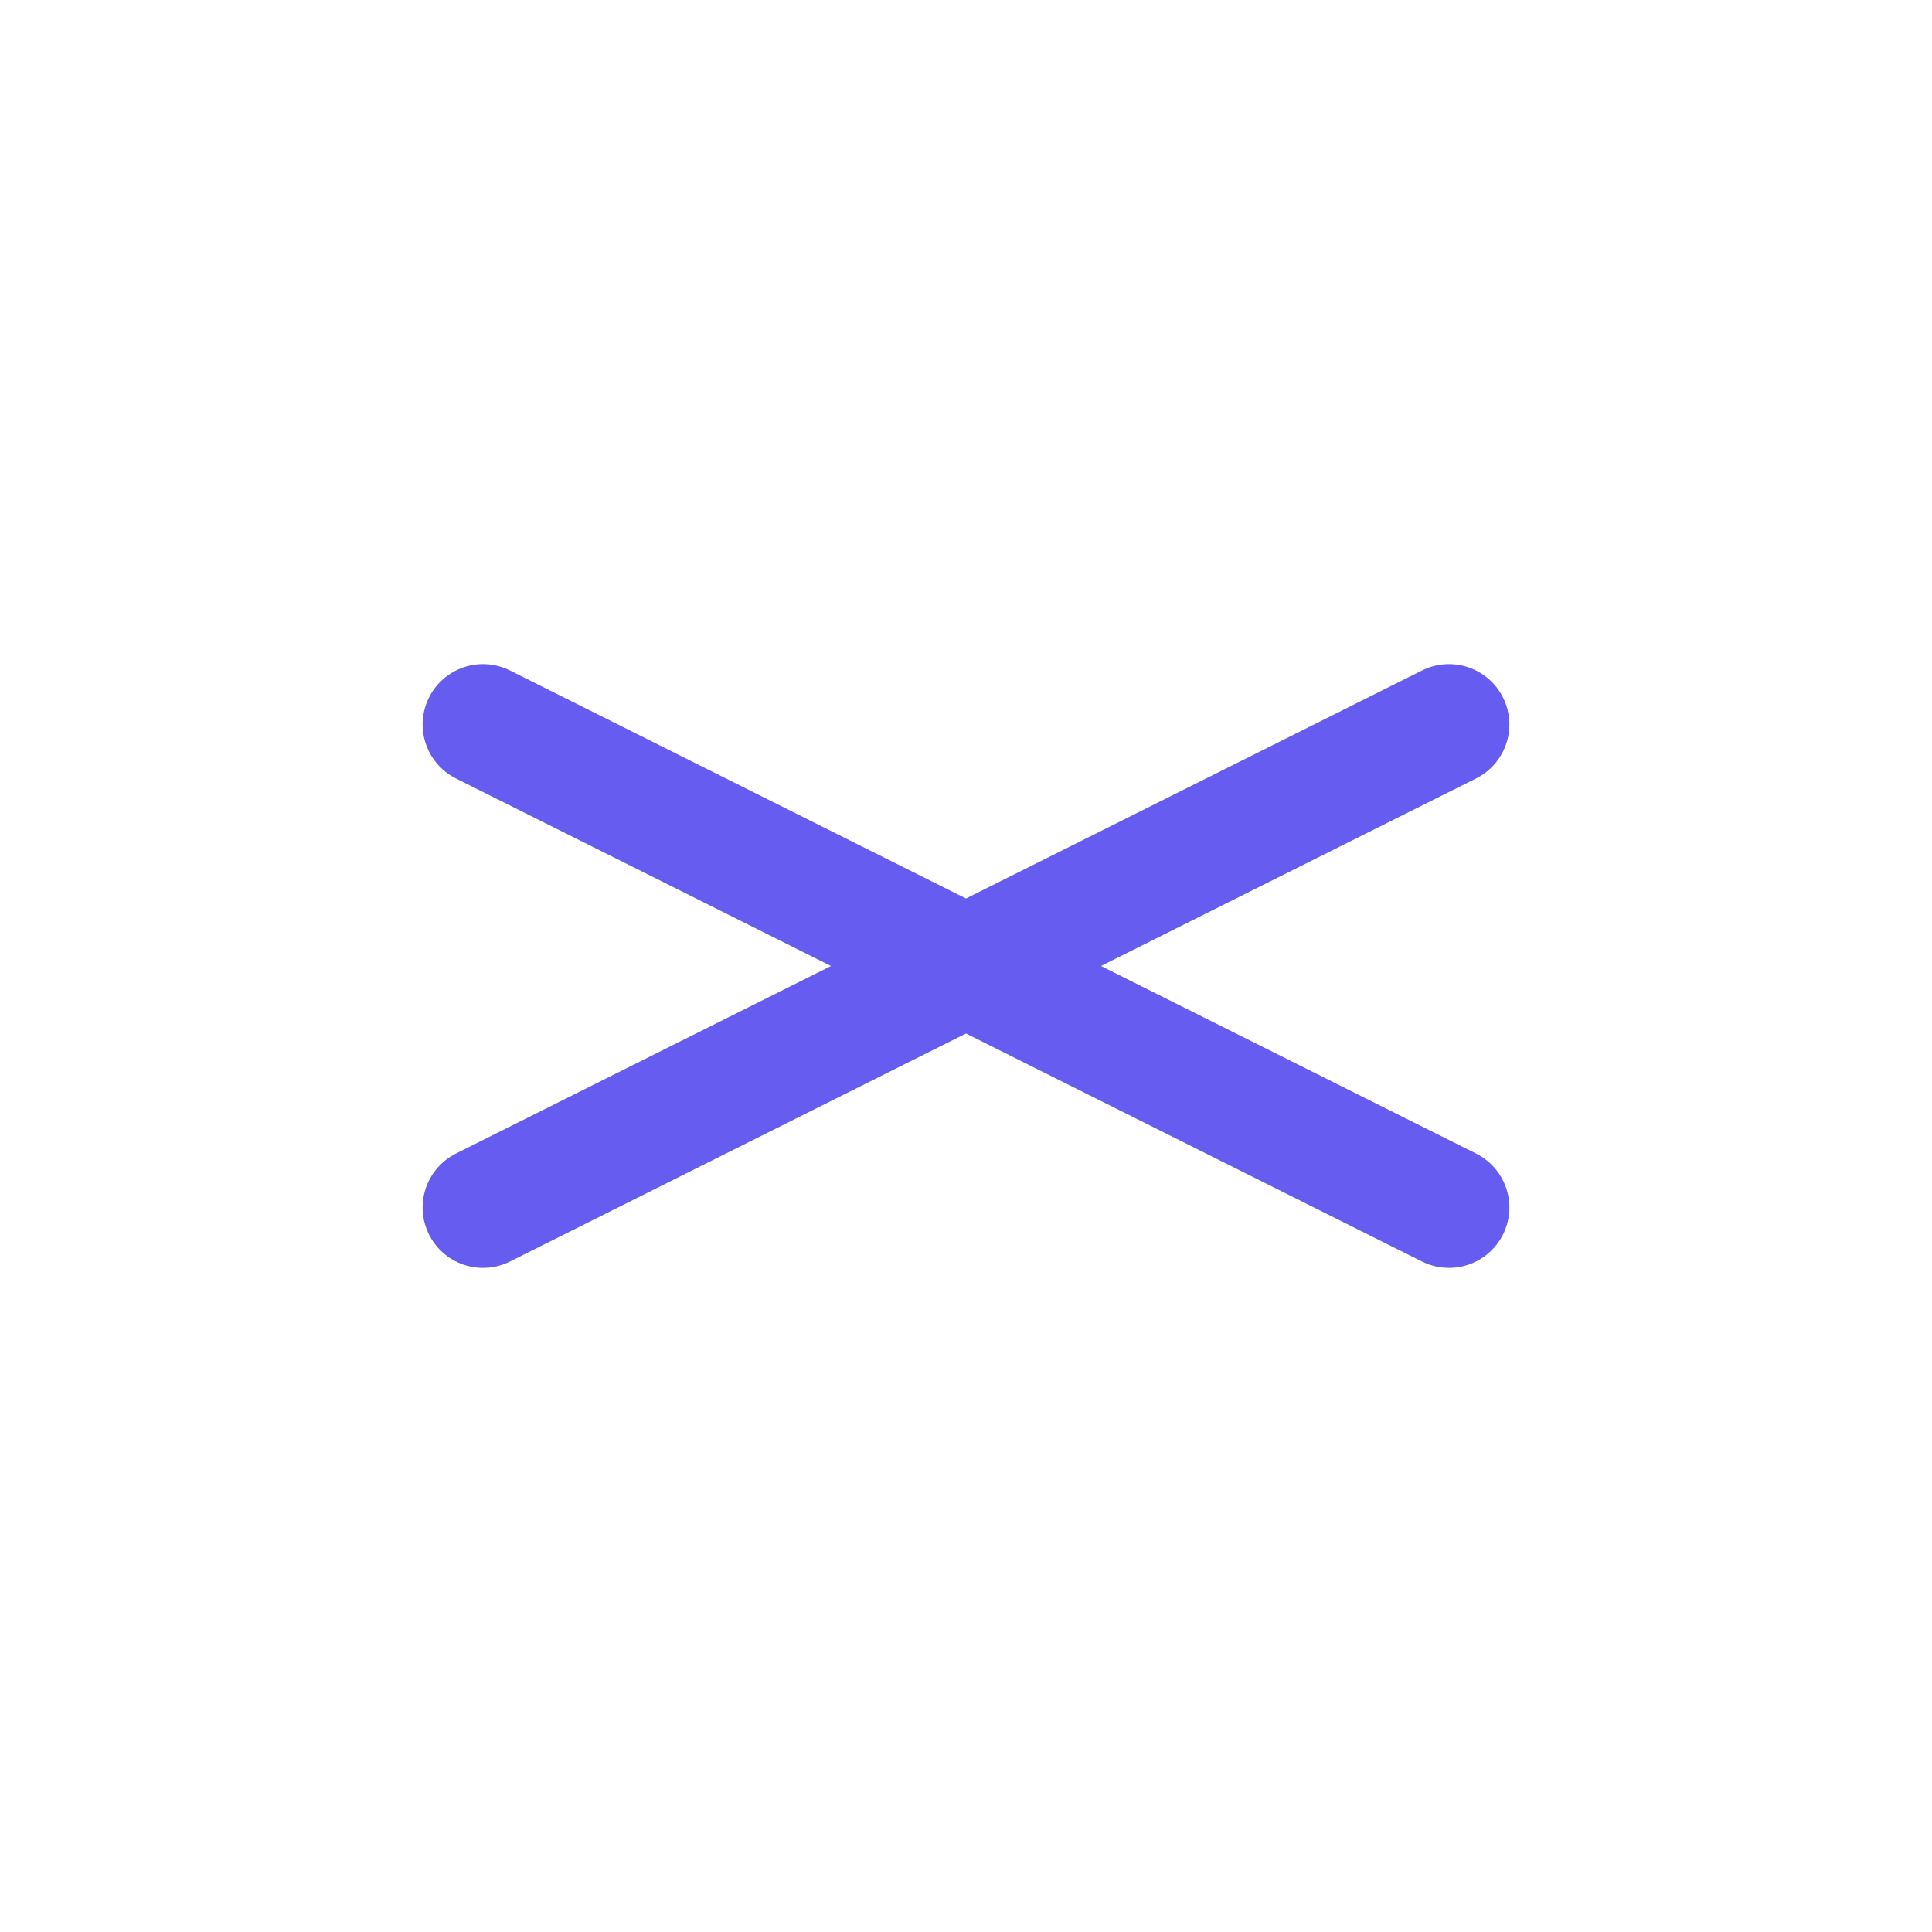 <?xml version="1.0" encoding="UTF-8"?>
<svg width="32" height="32" viewBox="0 0 32 32" fill="none" xmlns="http://www.w3.org/2000/svg">
  <!-- First arrow pointing right -->
  <path d="M8 12L16 16L8 20" stroke="#665CF0" stroke-width="2" stroke-linecap="round" stroke-linejoin="round"/>
  <!-- Second arrow pointing left -->
  <path d="M24 20L16 16L24 12" stroke="#665CF0" stroke-width="2" stroke-linecap="round" stroke-linejoin="round"/>
</svg> 